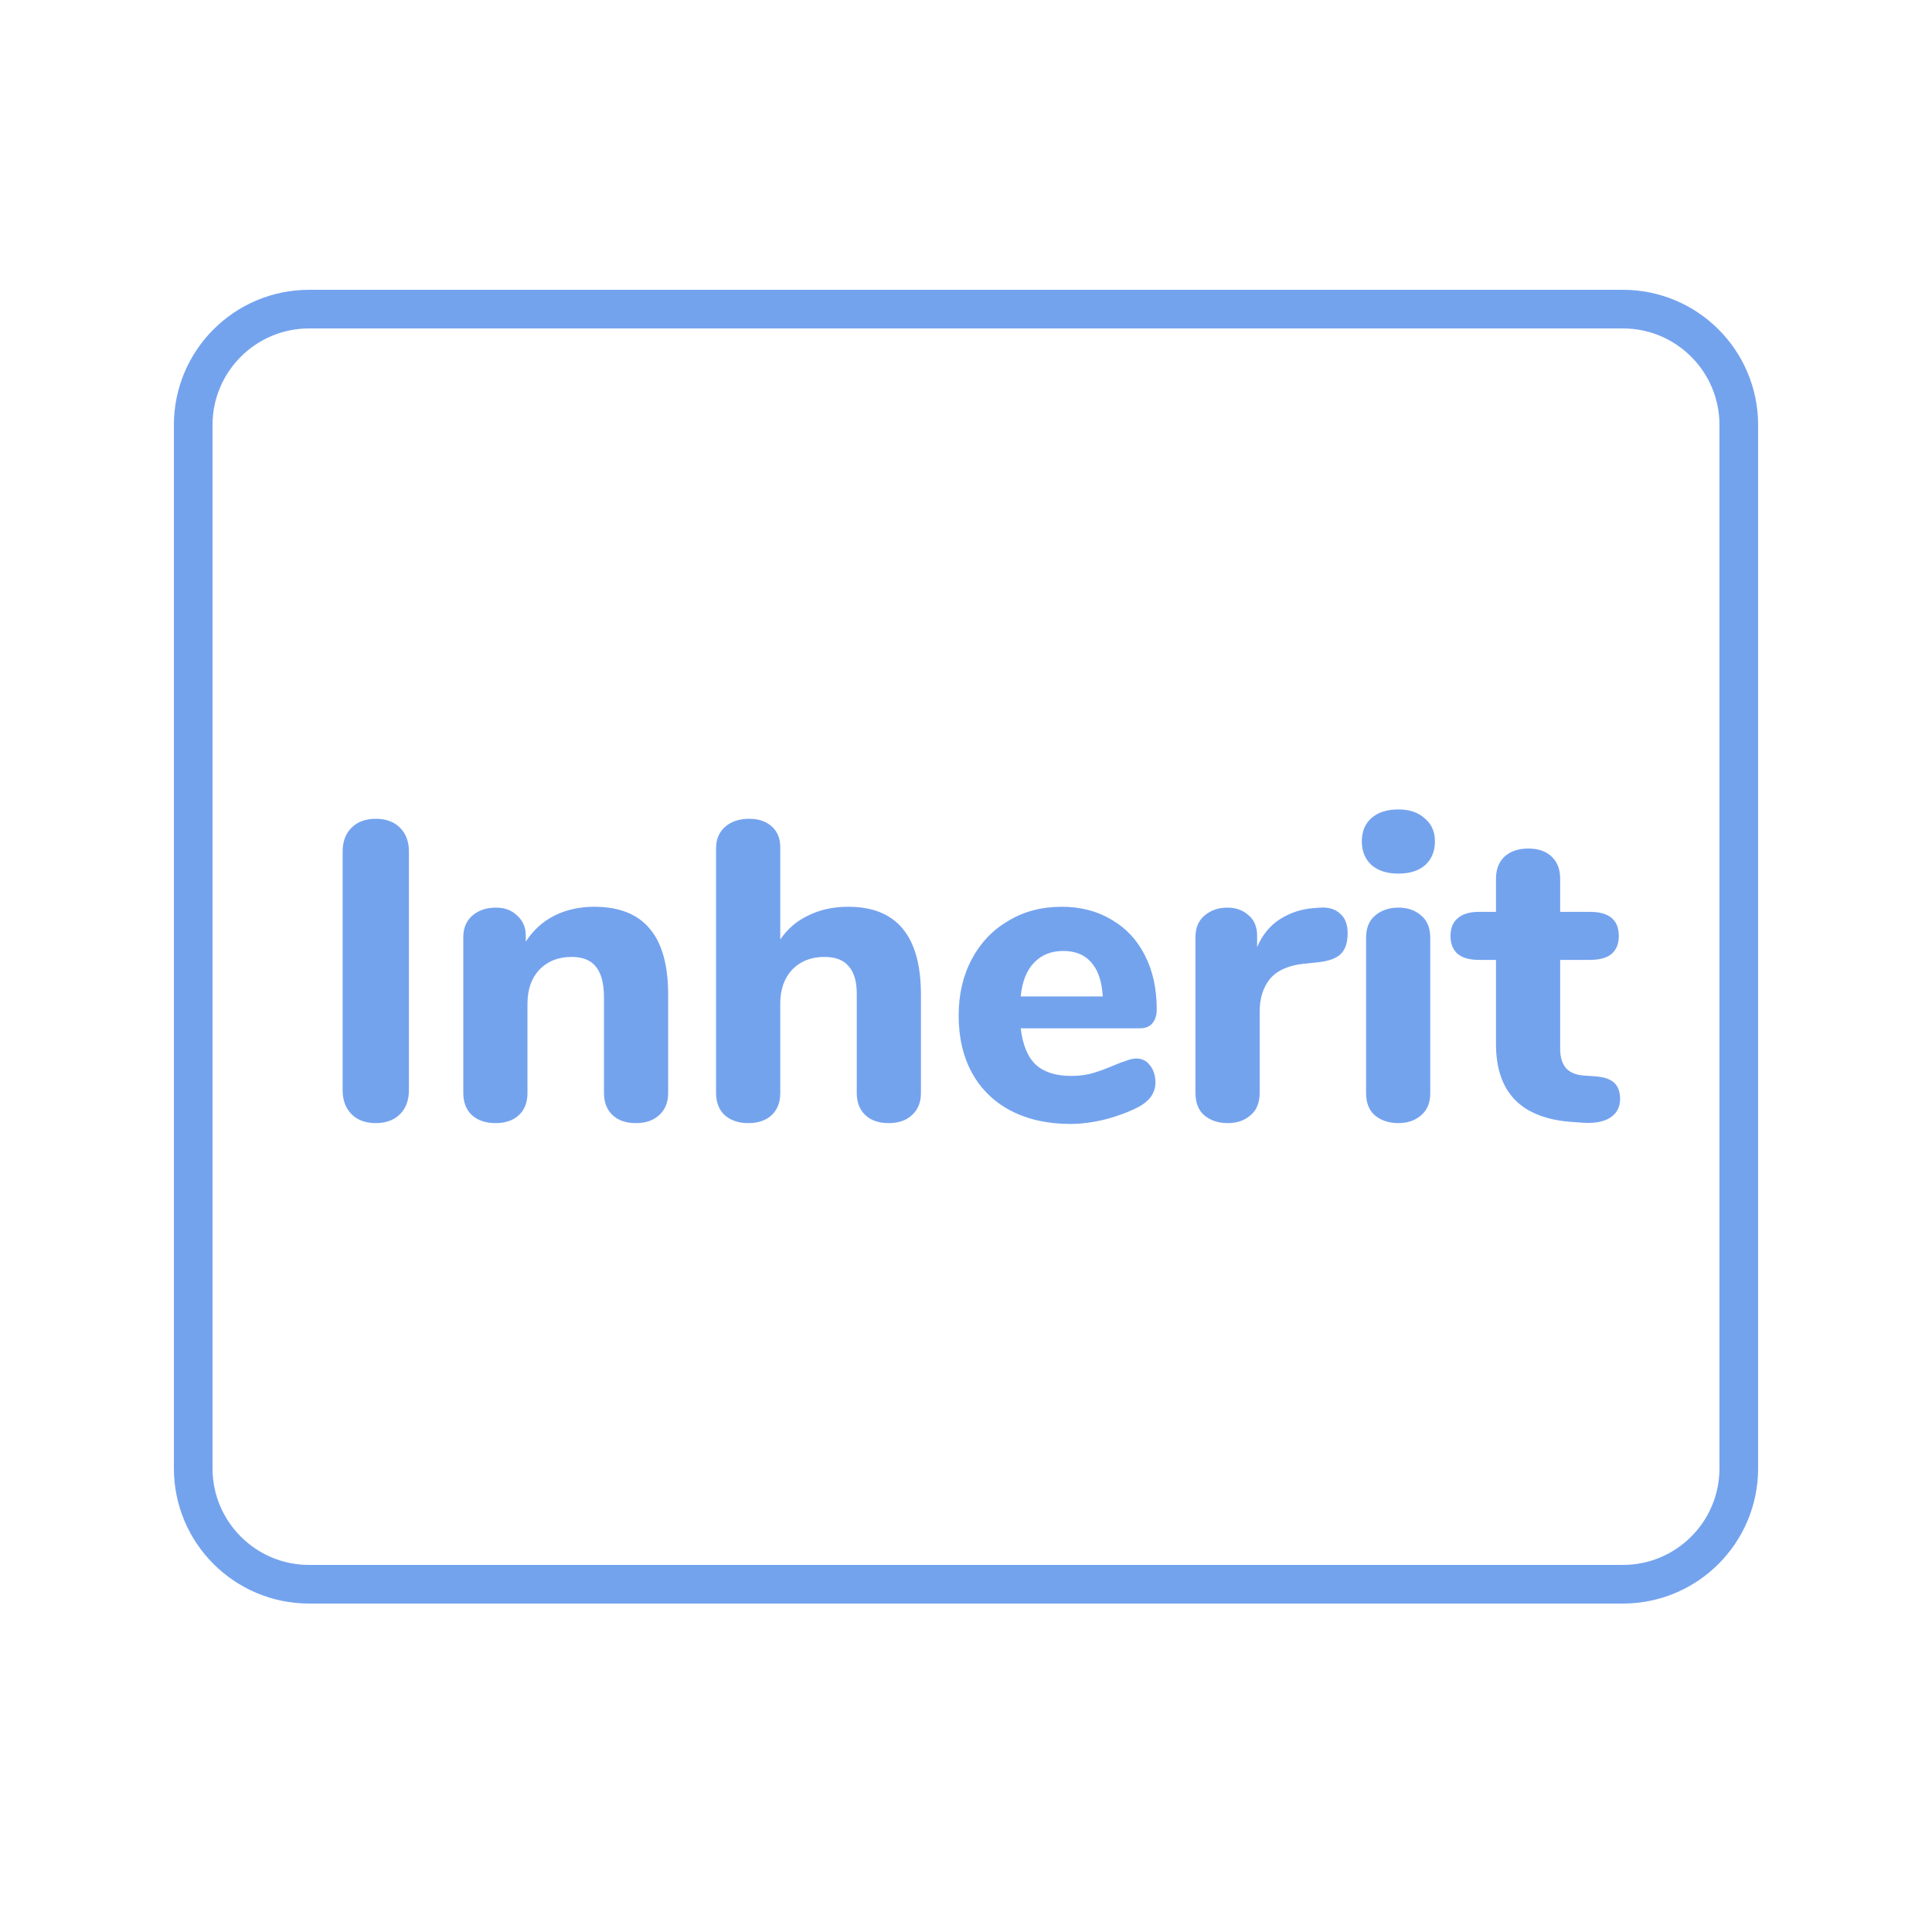 <svg width="50" height="50" viewBox="0 0 50 50" fill="none" xmlns="http://www.w3.org/2000/svg">
<path d="M9.725 29.066C9.461 29.066 9.252 28.989 9.098 28.835C8.944 28.681 8.867 28.472 8.867 28.208V22.037C8.867 21.78 8.944 21.575 9.098 21.421C9.252 21.267 9.461 21.19 9.725 21.19C9.989 21.19 10.198 21.267 10.352 21.421C10.506 21.575 10.583 21.78 10.583 22.037V28.208C10.583 28.472 10.506 28.681 10.352 28.835C10.198 28.989 9.989 29.066 9.725 29.066ZM15.378 23.467C16.023 23.467 16.504 23.658 16.819 24.039C17.134 24.413 17.292 24.981 17.292 25.744V28.285C17.292 28.527 17.215 28.718 17.061 28.857C16.914 28.996 16.713 29.066 16.456 29.066C16.199 29.066 15.998 28.996 15.851 28.857C15.704 28.718 15.631 28.527 15.631 28.285V25.821C15.631 25.454 15.561 25.187 15.422 25.018C15.29 24.849 15.081 24.765 14.795 24.765C14.45 24.765 14.172 24.875 13.959 25.095C13.754 25.315 13.651 25.608 13.651 25.975V28.285C13.651 28.527 13.578 28.718 13.431 28.857C13.284 28.996 13.083 29.066 12.826 29.066C12.569 29.066 12.364 28.996 12.21 28.857C12.063 28.718 11.99 28.527 11.99 28.285V24.248C11.99 24.021 12.067 23.837 12.221 23.698C12.382 23.559 12.588 23.489 12.837 23.489C13.064 23.489 13.248 23.559 13.387 23.698C13.534 23.83 13.607 24.002 13.607 24.215V24.369C13.798 24.076 14.043 23.852 14.344 23.698C14.652 23.544 14.997 23.467 15.378 23.467ZM21.953 23.467C23.207 23.467 23.834 24.226 23.834 25.744V28.285C23.834 28.527 23.757 28.718 23.603 28.857C23.456 28.996 23.255 29.066 22.998 29.066C22.741 29.066 22.54 28.996 22.393 28.857C22.246 28.718 22.173 28.527 22.173 28.285V25.722C22.173 25.399 22.103 25.161 21.964 25.007C21.832 24.846 21.623 24.765 21.337 24.765C20.992 24.765 20.714 24.875 20.501 25.095C20.296 25.315 20.193 25.608 20.193 25.975V28.285C20.193 28.527 20.12 28.718 19.973 28.857C19.826 28.996 19.625 29.066 19.368 29.066C19.111 29.066 18.906 28.996 18.752 28.857C18.605 28.718 18.532 28.527 18.532 28.285V21.949C18.532 21.722 18.609 21.538 18.763 21.399C18.924 21.26 19.133 21.19 19.39 21.19C19.632 21.19 19.826 21.256 19.973 21.388C20.12 21.52 20.193 21.696 20.193 21.916V24.314C20.384 24.035 20.629 23.826 20.93 23.687C21.231 23.54 21.572 23.467 21.953 23.467ZM29.408 27.394C29.555 27.394 29.672 27.453 29.76 27.57C29.855 27.687 29.903 27.838 29.903 28.021C29.903 28.146 29.866 28.263 29.793 28.373C29.72 28.476 29.617 28.564 29.485 28.637C29.236 28.769 28.946 28.879 28.616 28.967C28.286 29.048 27.982 29.088 27.703 29.088C27.116 29.088 26.603 28.974 26.163 28.747C25.73 28.52 25.397 28.197 25.162 27.779C24.927 27.354 24.81 26.855 24.81 26.283C24.81 25.733 24.924 25.245 25.151 24.82C25.378 24.395 25.694 24.065 26.097 23.83C26.5 23.588 26.959 23.467 27.472 23.467C27.963 23.467 28.392 23.577 28.759 23.797C29.133 24.01 29.423 24.318 29.628 24.721C29.833 25.117 29.936 25.583 29.936 26.118C29.936 26.279 29.896 26.404 29.815 26.492C29.742 26.573 29.635 26.613 29.496 26.613H26.416C26.467 27.046 26.599 27.361 26.812 27.559C27.025 27.75 27.329 27.845 27.725 27.845C27.938 27.845 28.128 27.819 28.297 27.768C28.466 27.717 28.653 27.647 28.858 27.559C28.961 27.515 29.06 27.478 29.155 27.449C29.25 27.412 29.335 27.394 29.408 27.394ZM27.516 24.611C27.201 24.611 26.948 24.714 26.757 24.919C26.566 25.117 26.453 25.407 26.416 25.788H28.539C28.517 25.399 28.418 25.106 28.242 24.908C28.073 24.71 27.831 24.611 27.516 24.611ZM34.162 23.489C34.382 23.474 34.555 23.526 34.679 23.643C34.811 23.753 34.877 23.922 34.877 24.149C34.877 24.391 34.819 24.571 34.701 24.688C34.584 24.805 34.375 24.879 34.074 24.908L33.744 24.941C33.341 24.985 33.048 25.117 32.864 25.337C32.688 25.557 32.6 25.839 32.6 26.184V28.285C32.6 28.542 32.52 28.736 32.358 28.868C32.204 29 32.01 29.066 31.775 29.066C31.533 29.066 31.332 29 31.17 28.868C31.016 28.736 30.939 28.542 30.939 28.285V24.248C30.939 24.006 31.02 23.819 31.181 23.687C31.343 23.555 31.537 23.489 31.764 23.489C31.984 23.489 32.168 23.555 32.314 23.687C32.461 23.812 32.534 23.988 32.534 24.215V24.512C32.666 24.197 32.864 23.955 33.128 23.786C33.4 23.617 33.693 23.522 34.008 23.5L34.162 23.489ZM36.19 29.066C35.948 29.066 35.747 29 35.585 28.868C35.431 28.736 35.354 28.542 35.354 28.285V24.27C35.354 24.013 35.435 23.819 35.596 23.687C35.758 23.555 35.956 23.489 36.19 23.489C36.425 23.489 36.619 23.555 36.773 23.687C36.935 23.819 37.015 24.013 37.015 24.27V28.285C37.015 28.542 36.935 28.736 36.773 28.868C36.619 29 36.425 29.066 36.19 29.066ZM36.19 22.609C35.897 22.609 35.666 22.536 35.497 22.389C35.329 22.235 35.244 22.03 35.244 21.773C35.244 21.516 35.329 21.315 35.497 21.168C35.666 21.021 35.897 20.948 36.19 20.948C36.476 20.948 36.704 21.025 36.872 21.179C37.048 21.326 37.136 21.524 37.136 21.773C37.136 22.03 37.052 22.235 36.883 22.389C36.715 22.536 36.484 22.609 36.19 22.609ZM41.29 27.856C41.51 27.871 41.671 27.926 41.774 28.021C41.877 28.116 41.928 28.256 41.928 28.439C41.928 28.652 41.844 28.813 41.675 28.923C41.506 29.033 41.264 29.077 40.949 29.055L40.641 29.033C39.358 28.93 38.716 28.259 38.716 27.02V24.842H38.276C38.034 24.842 37.851 24.791 37.726 24.688C37.601 24.578 37.539 24.424 37.539 24.226C37.539 24.021 37.601 23.867 37.726 23.764C37.851 23.654 38.034 23.599 38.276 23.599H38.716V22.741C38.716 22.499 38.789 22.308 38.936 22.169C39.09 22.03 39.295 21.96 39.552 21.96C39.809 21.96 40.01 22.03 40.157 22.169C40.304 22.308 40.377 22.499 40.377 22.741V23.599H41.147C41.646 23.599 41.895 23.808 41.895 24.226C41.895 24.424 41.833 24.578 41.708 24.688C41.583 24.791 41.396 24.842 41.147 24.842H40.377V27.141C40.377 27.361 40.428 27.53 40.531 27.647C40.634 27.757 40.784 27.819 40.982 27.834L41.29 27.856Z" fill="#74A3EE"/>
<path d="M5 11C5 9.343 6.343 8 8 8H42C43.657 8 45 9.343 45 11V38C45 39.657 43.657 41 42 41H8C6.343 41 5 39.657 5 38V11Z" stroke="#74A3EE"/>
</svg>
